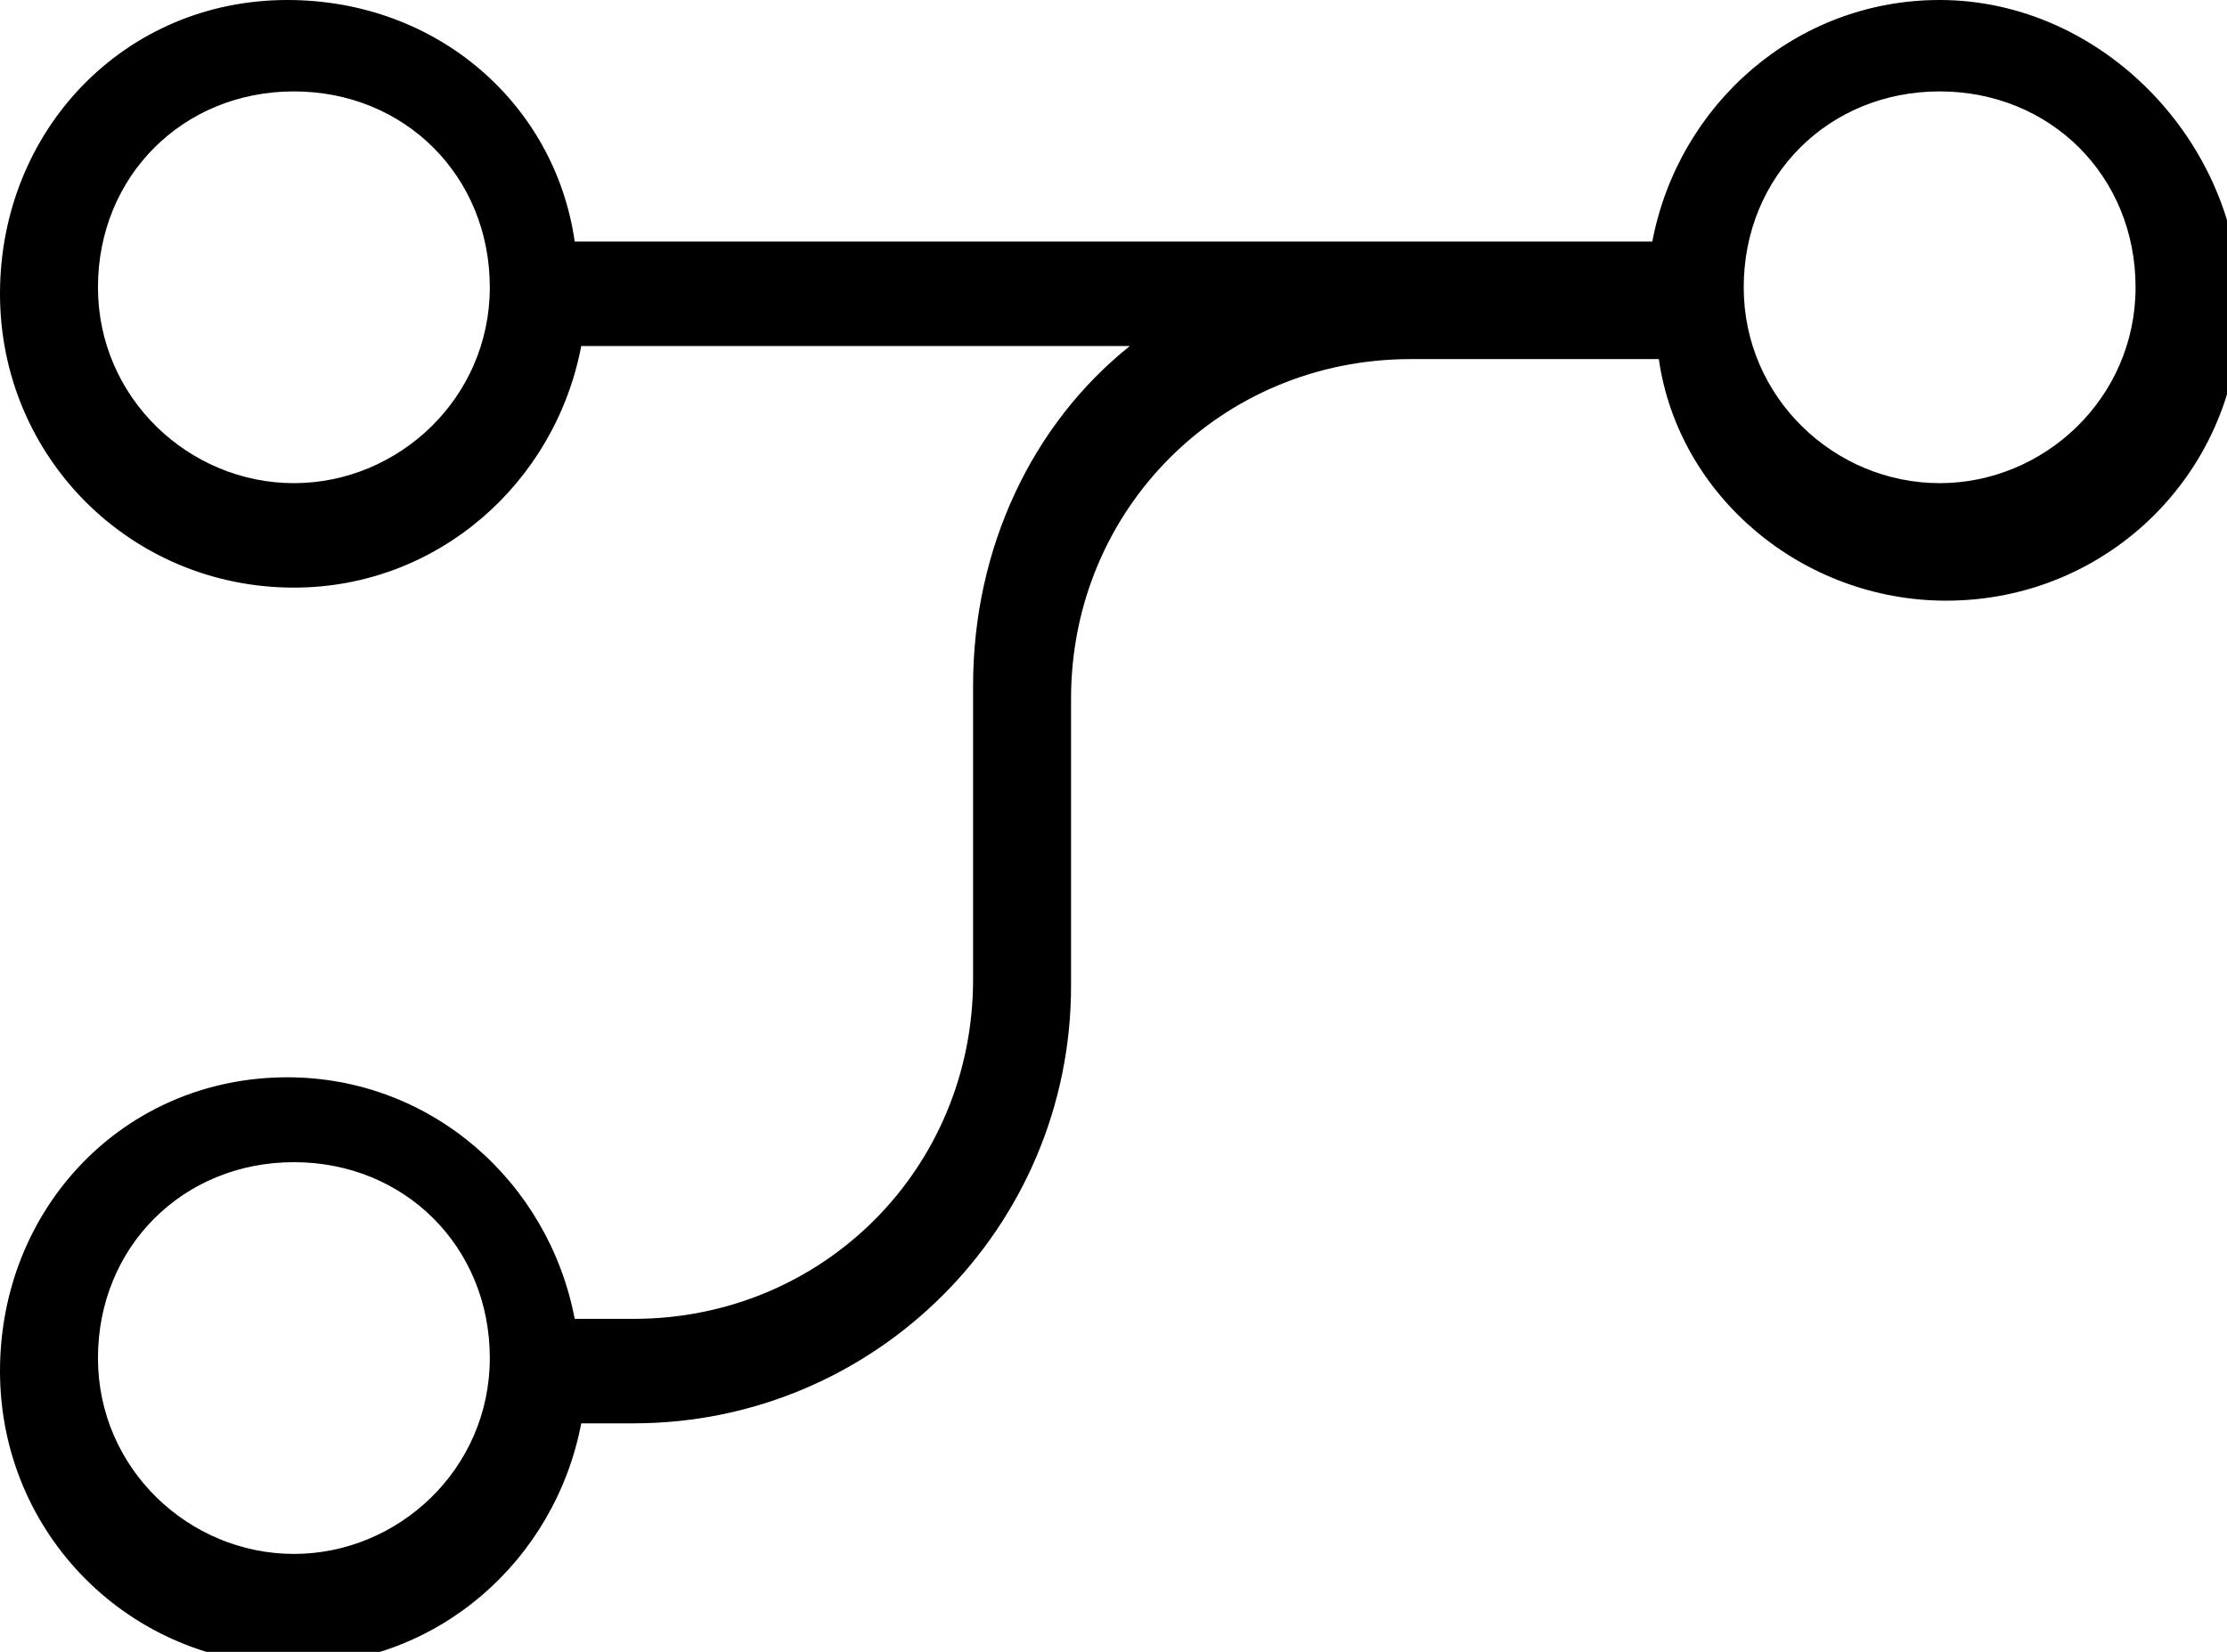 <?xml version="1.0" encoding="utf-8"?>
<!-- Generator: Adobe Illustrator 19.2.1, SVG Export Plug-In . SVG Version: 6.00 Build 0)  -->
<svg version="1.1" id="Layer_1" xmlns="http://www.w3.org/2000/svg" xmlns:xlink="http://www.w3.org/1999/xlink" x="0px" y="0px"
	 viewBox="0 0 34.1 25.3" style="enable-background:new 0 0 34.1 25.3;" xml:space="preserve">
<path d="M29.7,0c-2.2,0-4,1.6-4.4,3.7h-3.8c-0.2,0-0.5,0-0.7,0h-12C8.5,1.6,6.7,0,4.4,0C1.9,0,0,2,0,4.5s2,4.5,4.5,4.5
	c2.2,0,4-1.6,4.4-3.7h8.4c-1.5,1.2-2.4,3.1-2.4,5.2v4.5c0,2.9-2.3,5.2-5.2,5.2H8.8c-0.4-2.1-2.2-3.7-4.4-3.7c-2.5,0-4.4,2-4.4,4.5
	s2,4.5,4.5,4.5c2.2,0,4-1.6,4.4-3.7h0.8c3.7,0,6.7-3,6.7-6.7v-4.4c0-2.9,2.3-5.2,5.2-5.2l3.8,0c0.3,2.1,2.2,3.7,4.4,3.7
	c2.5,0,4.5-2,4.5-4.5S32.2,0,29.7,0z M4.5,7.4c-1.6,0-3-1.3-3-3s1.3-3,3-3s3,1.3,3,3S6.1,7.4,4.5,7.4z M4.5,23.8c-1.6,0-3-1.3-3-3
	s1.3-3,3-3s3,1.3,3,3S6.1,23.8,4.5,23.8z M29.7,7.4c-1.6,0-3-1.3-3-3s1.3-3,3-3s3,1.3,3,3S31.3,7.4,29.7,7.4z"/>
</svg>
